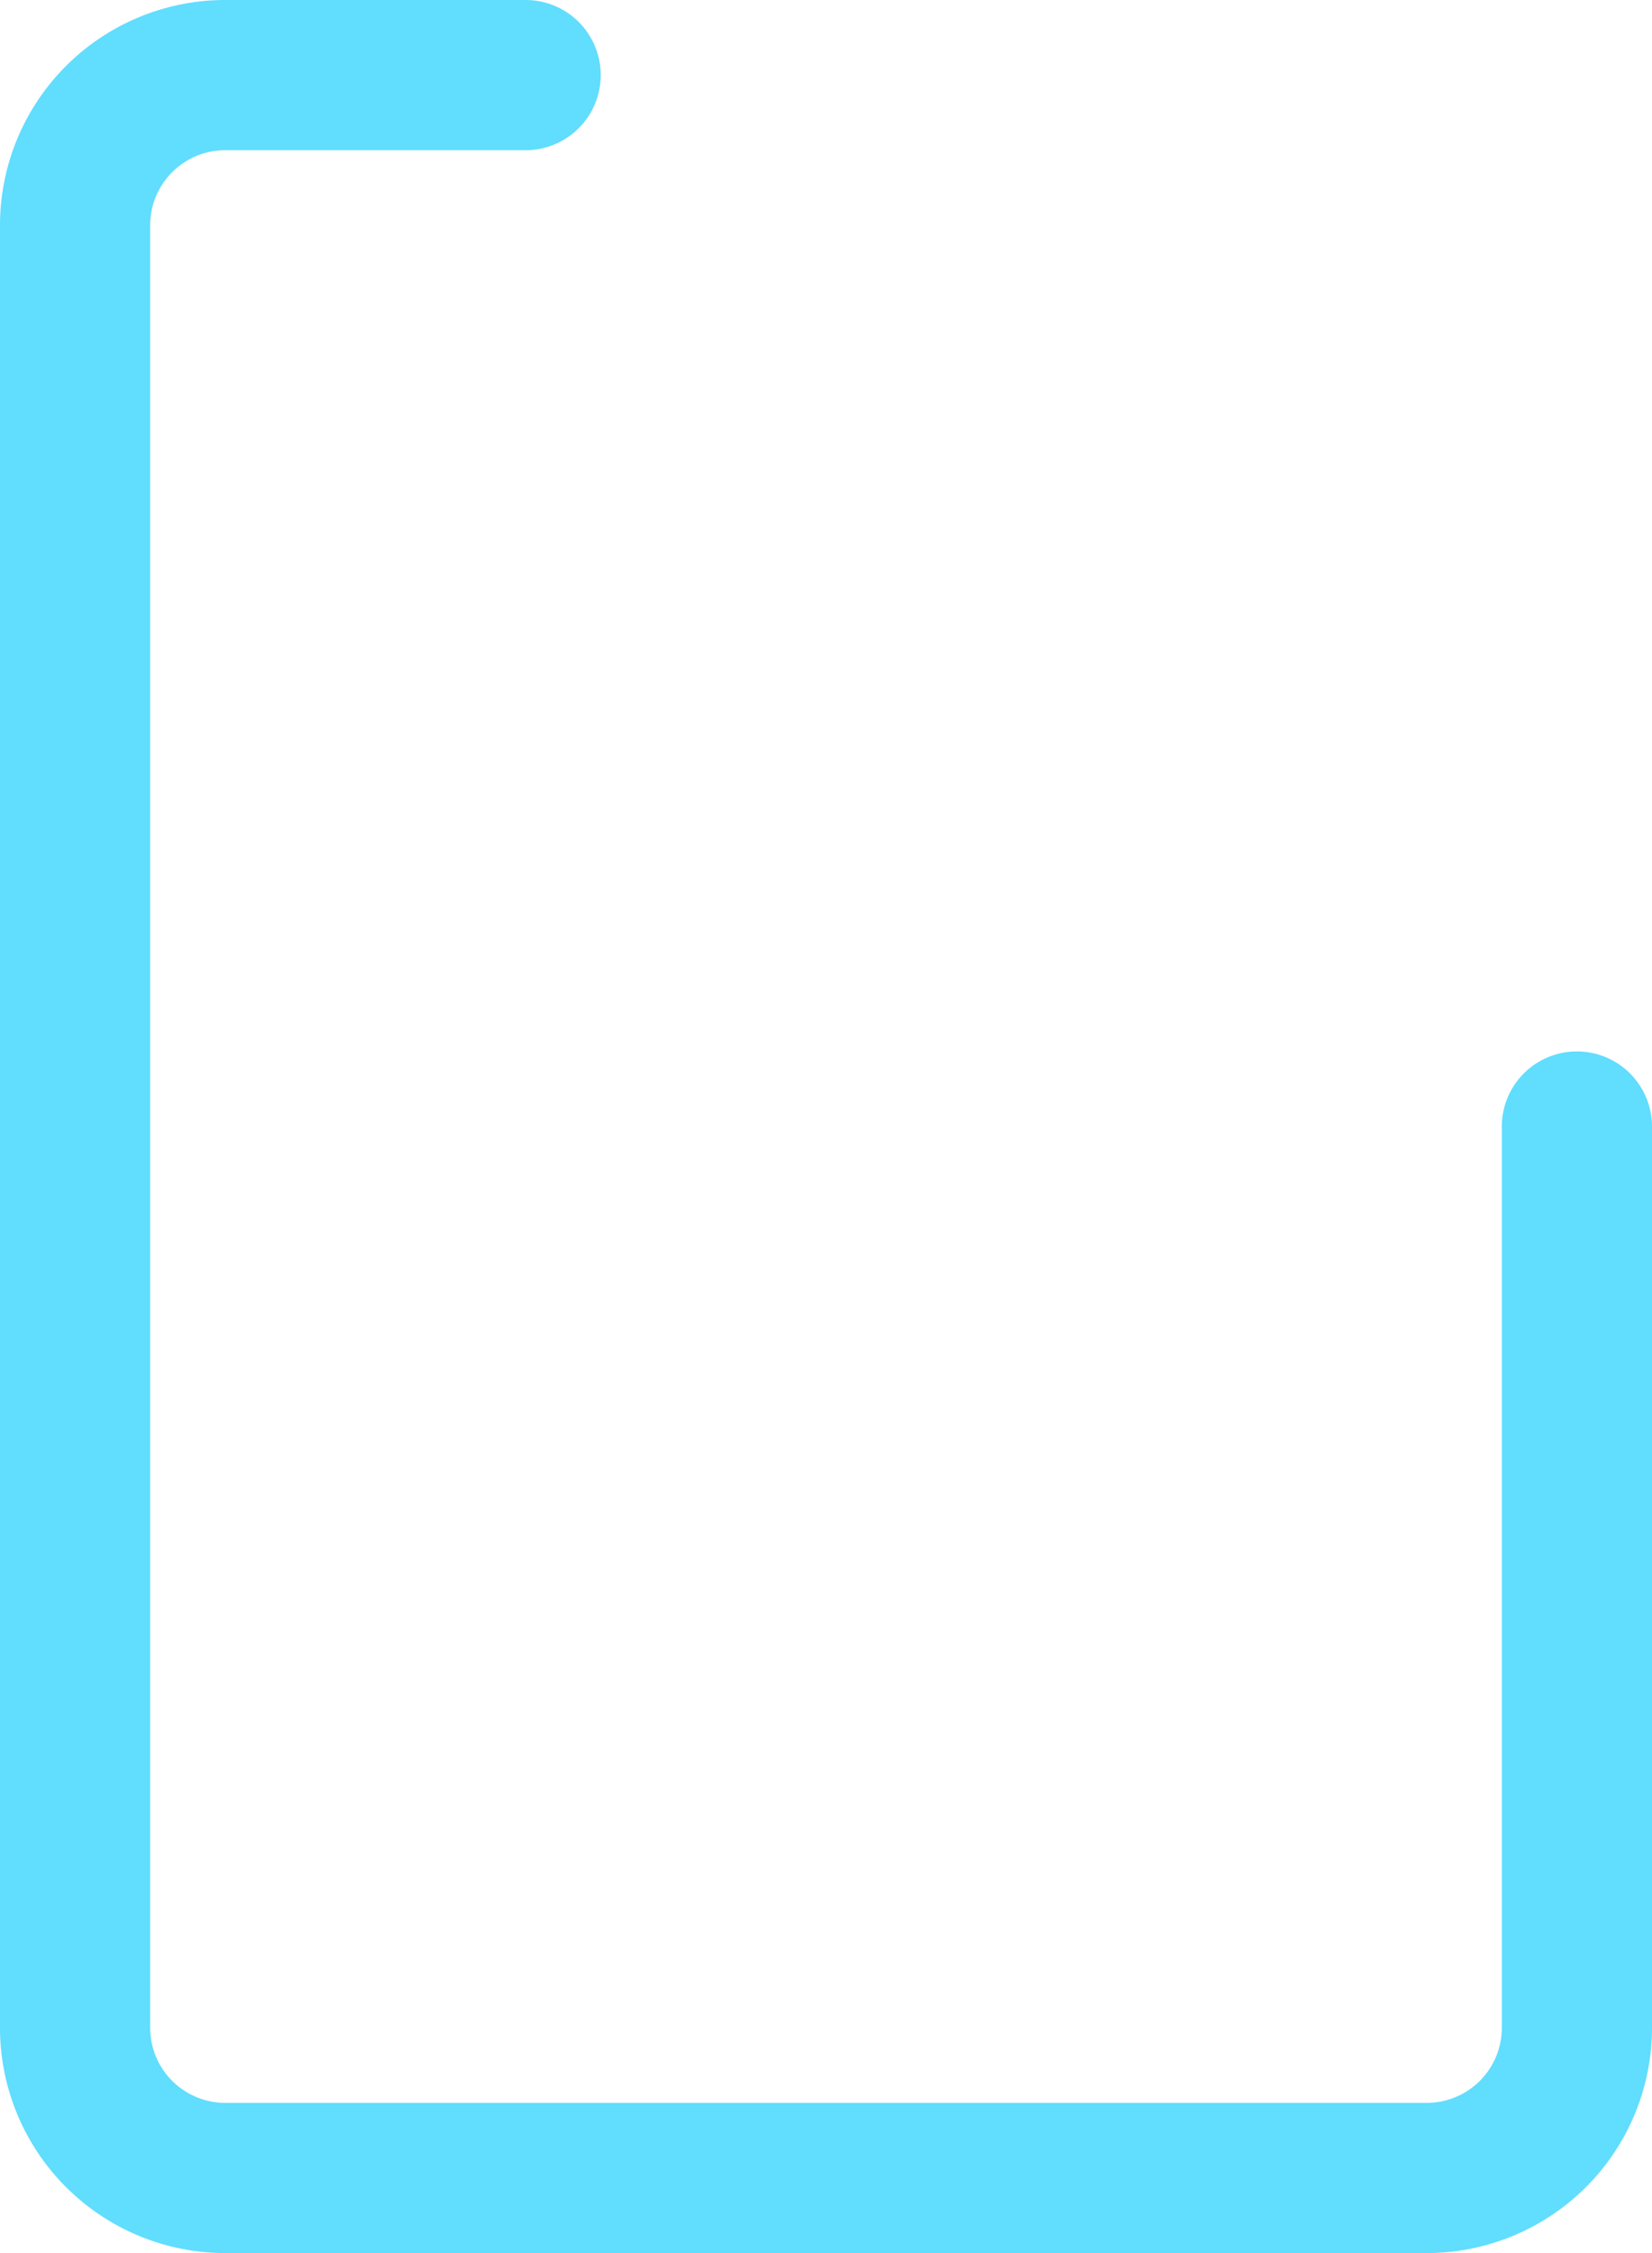<svg xmlns="http://www.w3.org/2000/svg" width="11" height="15" viewBox="0 0 11 15">
  <path id="Path_40" data-name="Path 40" d="M10.5,16h-8A1.5,1.5,0,0,1,1,14.5V2.5A1.5,1.5,0,0,1,2.5,1h2a.5.5,0,0,1,0,1h-2a.5.5,0,0,0-.5.5v12a.5.5,0,0,0,.5.5h8a.5.5,0,0,0,.5-.5v-6a.5.5,0,0,1,1,0v6A1.5,1.5,0,0,1,10.5,16Z" transform="translate(-1 -1)" fill="#61ddfe"/>
</svg>
